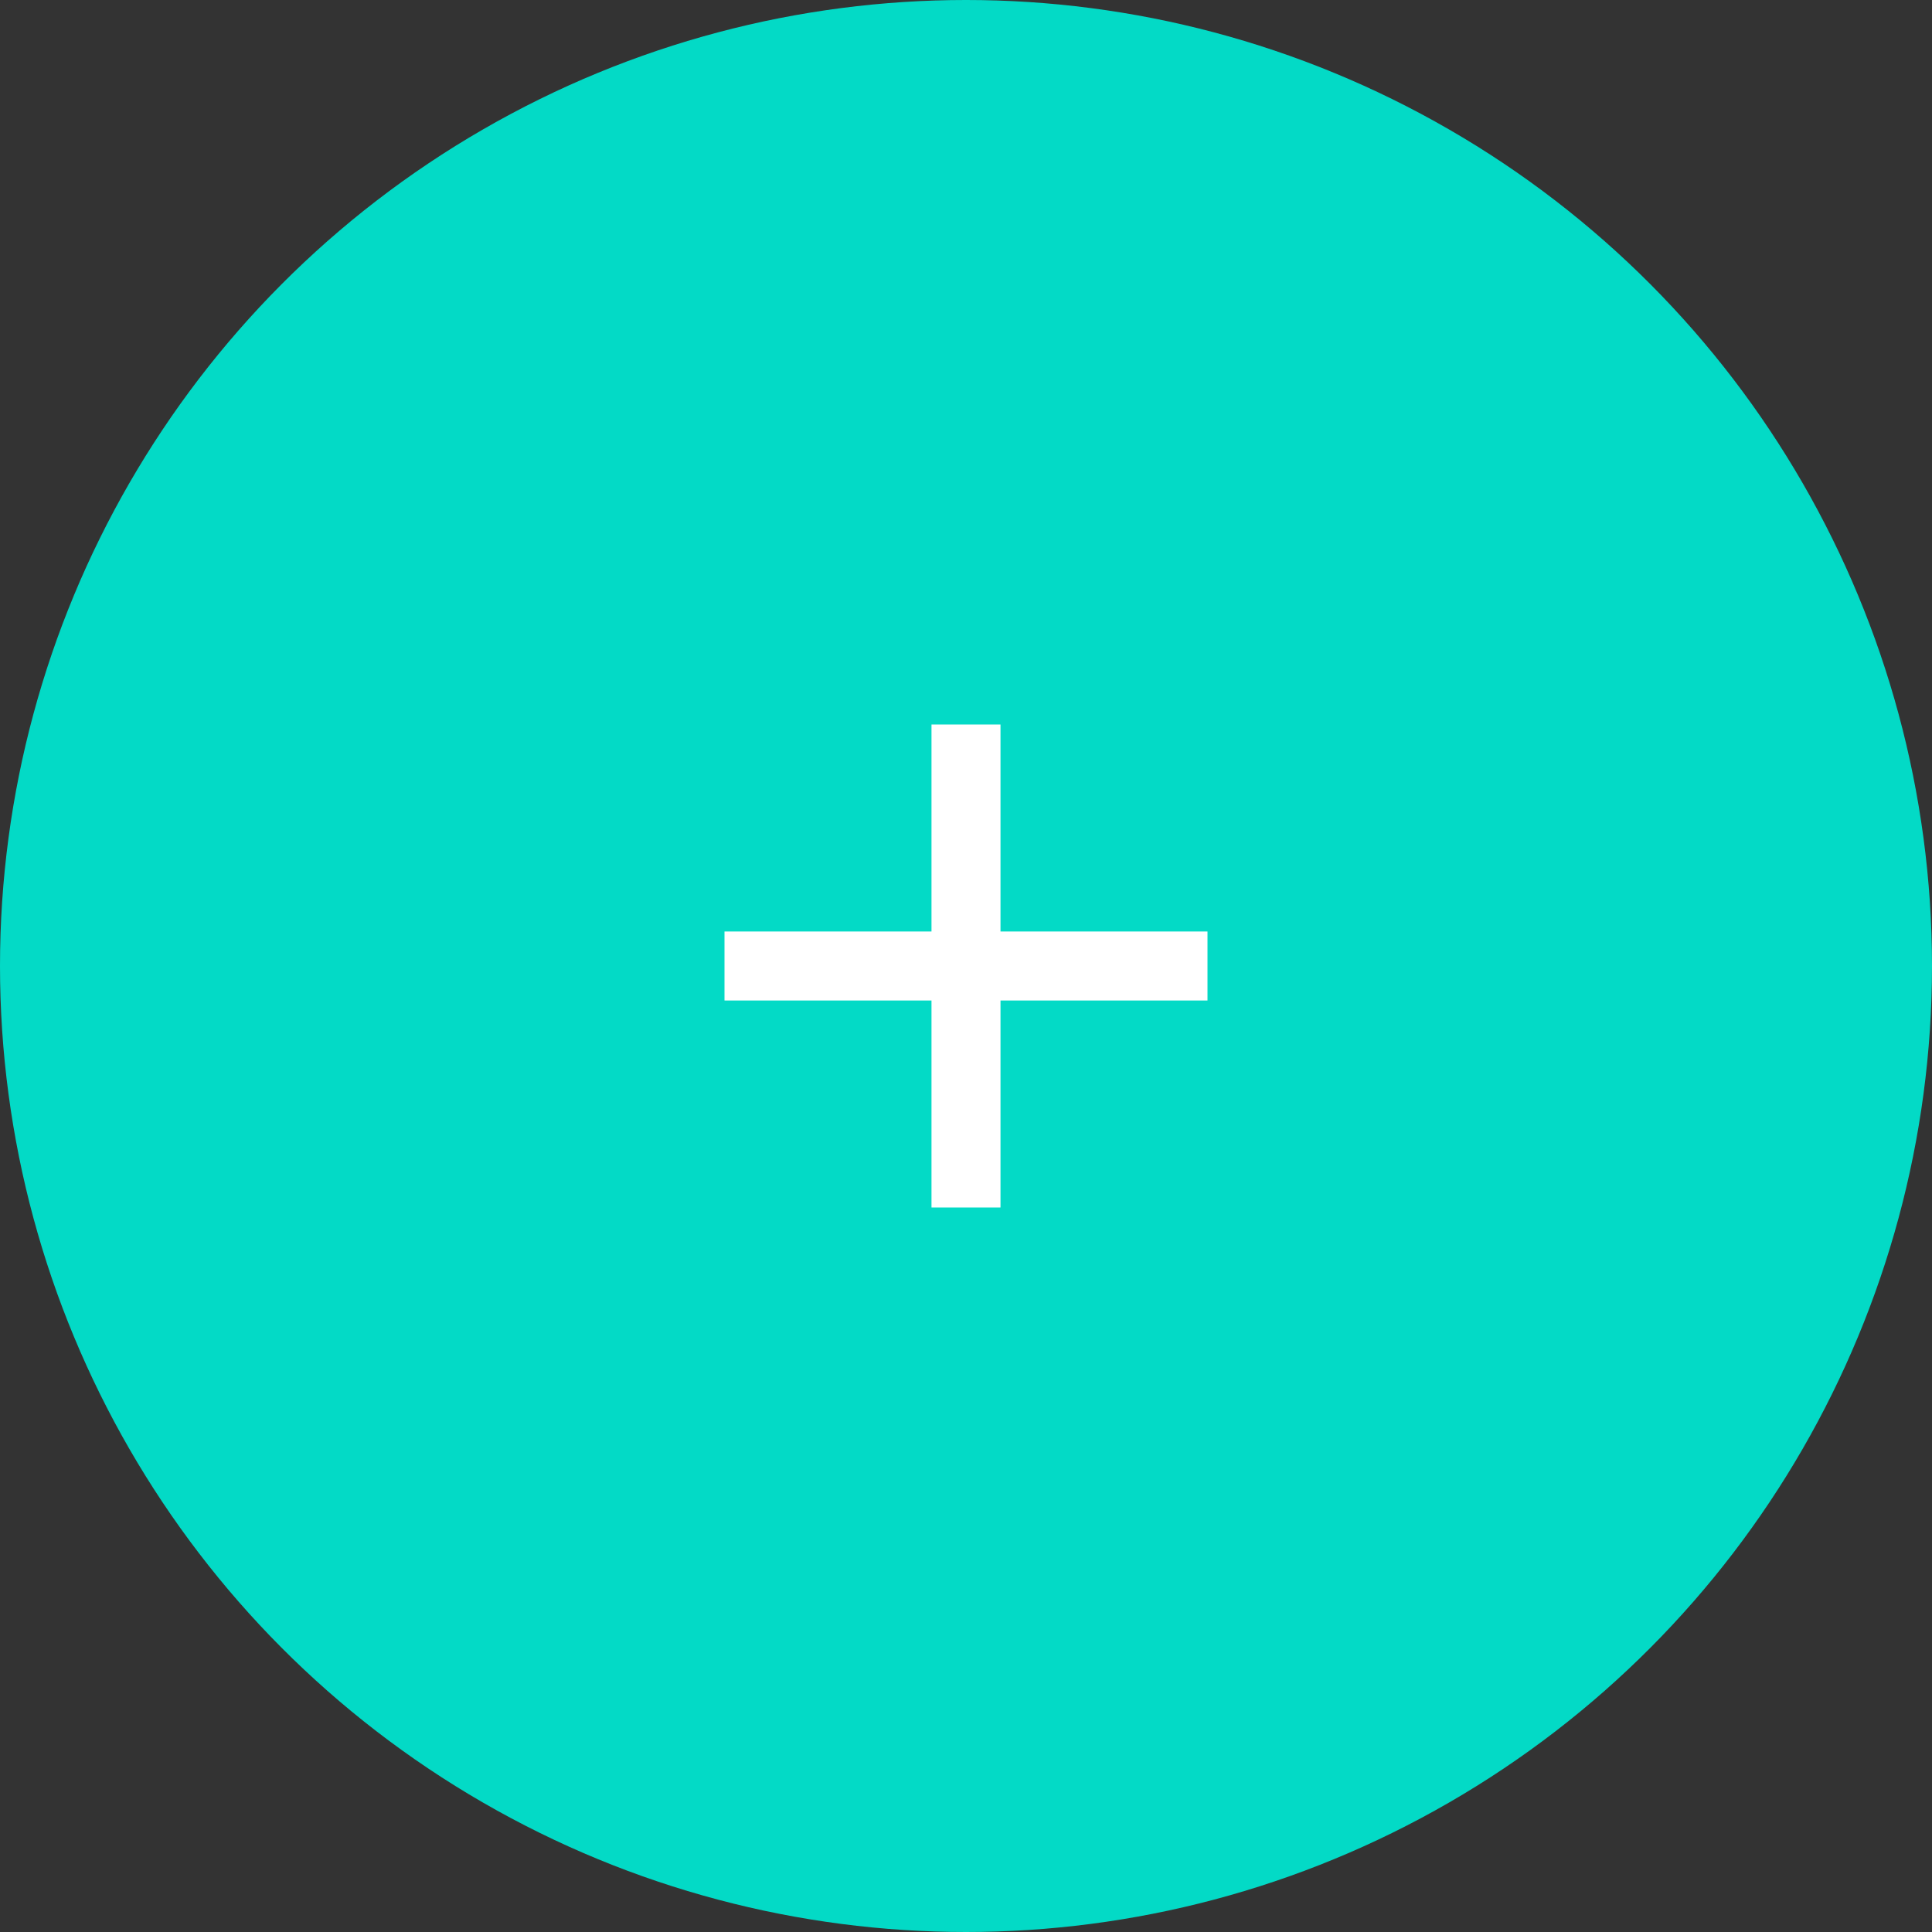 <svg xmlns="http://www.w3.org/2000/svg" width="56" height="56" viewBox="0 0 56 56">
  <rect x="0" y="0" width="56" height="56" fill="#333333" stroke="none"/>
  <g id="add-noshadow" transform="translate(-232 -802)">
    <circle id="Ellipse_1" data-name="Ellipse 1" cx="28" cy="28" r="28" transform="translate(232 802)" fill="#03dac6"/>
    <g id="Icon_Add_Filled" data-name="Icon / Add / Filled" transform="translate(248 818)">
      <rect id="Box" width="24" height="24" fill="none"/>
      <path id="_" data-name="+" d="M-6667,567v-6h-6v-2h6v-6h2v6h6v2h-6v6Z" transform="translate(6678 -548)" fill="#fff"/>
    </g>
  </g>
</svg>
